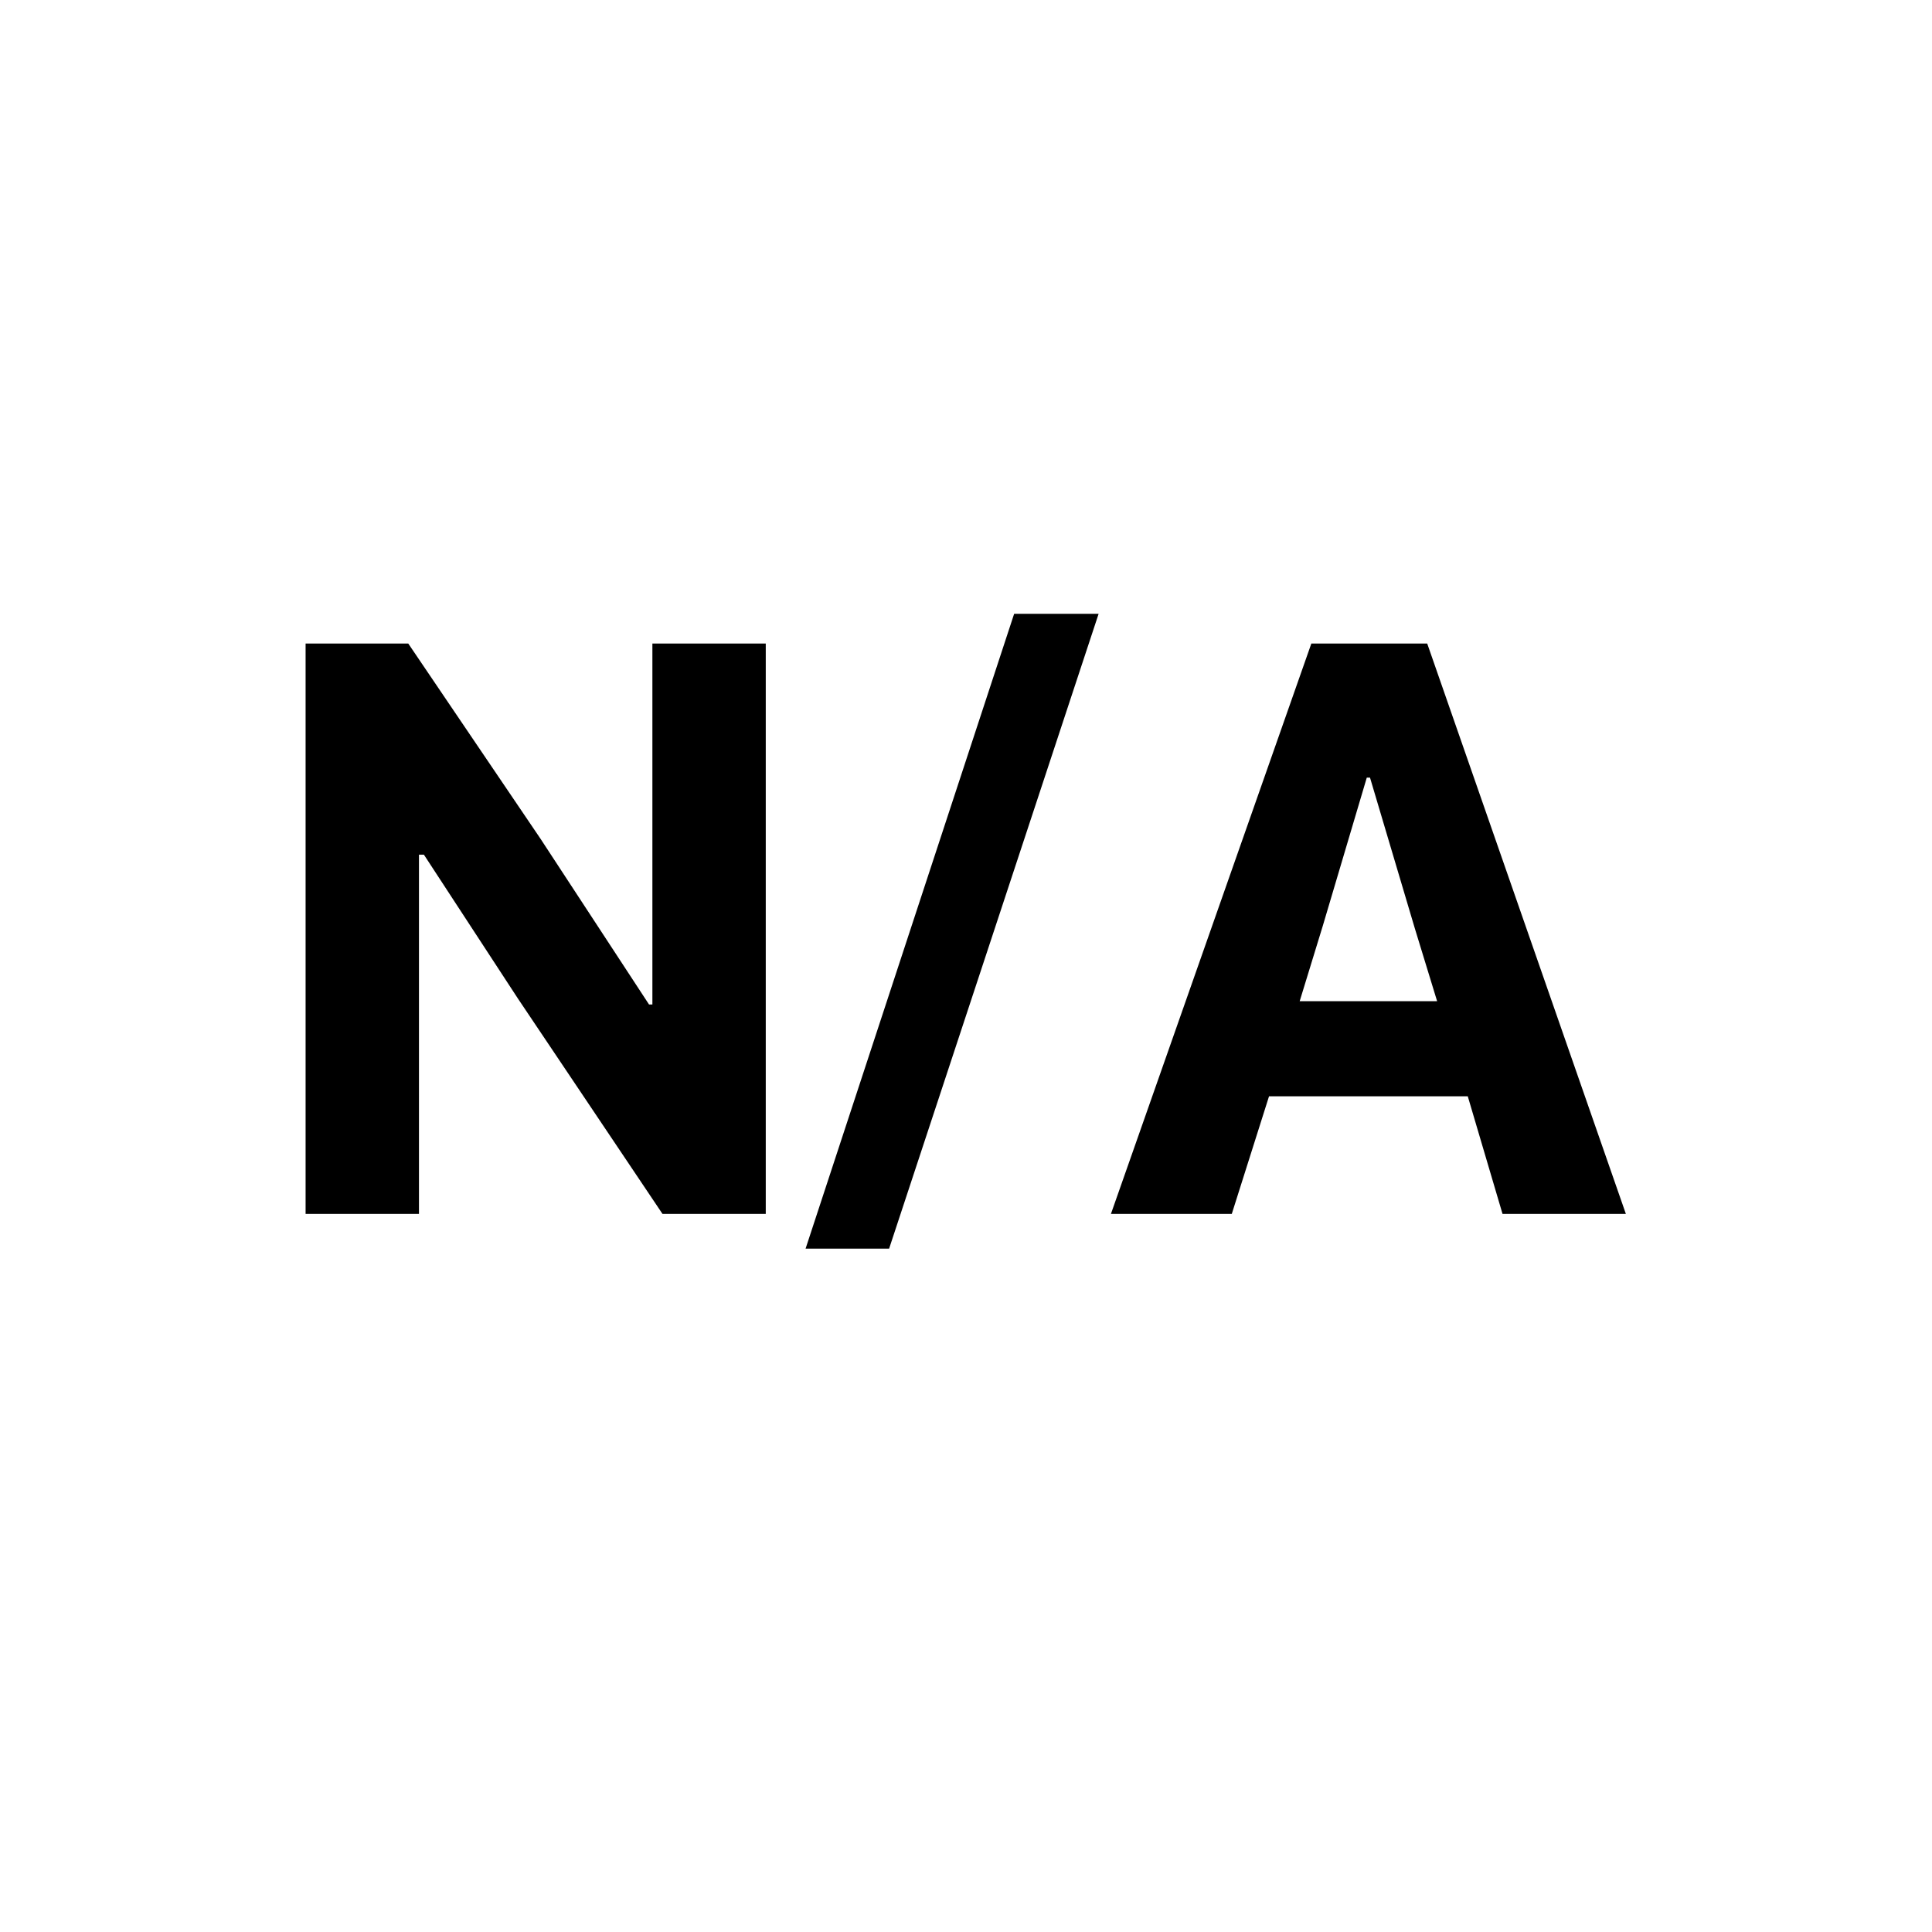 <svg viewBox="0 0 1195 1195" xmlns="http://www.w3.org/2000/svg"><path d="M403.521 621.292h-2.084l-67.042-102.376-81.876-120.874h-63.5v352.79h70.124V528.624h3.042l58.208 89.084 89.376 133.124h63.876v-352.79h-70.124v223.25zm94.75 151.04h51.668l129.582-392.664h-52.25l-129 392.664zm384.5-374.29h-71.666l-123.958 352.79h74.75l23.042-72.75h122.918l21.498 72.75h76.292l-122.876-352.79zM803.895 619.25l14.292-46.584 27.208-91.664h2l27.708 93.208 13.792 45.042h-85z"/></svg>